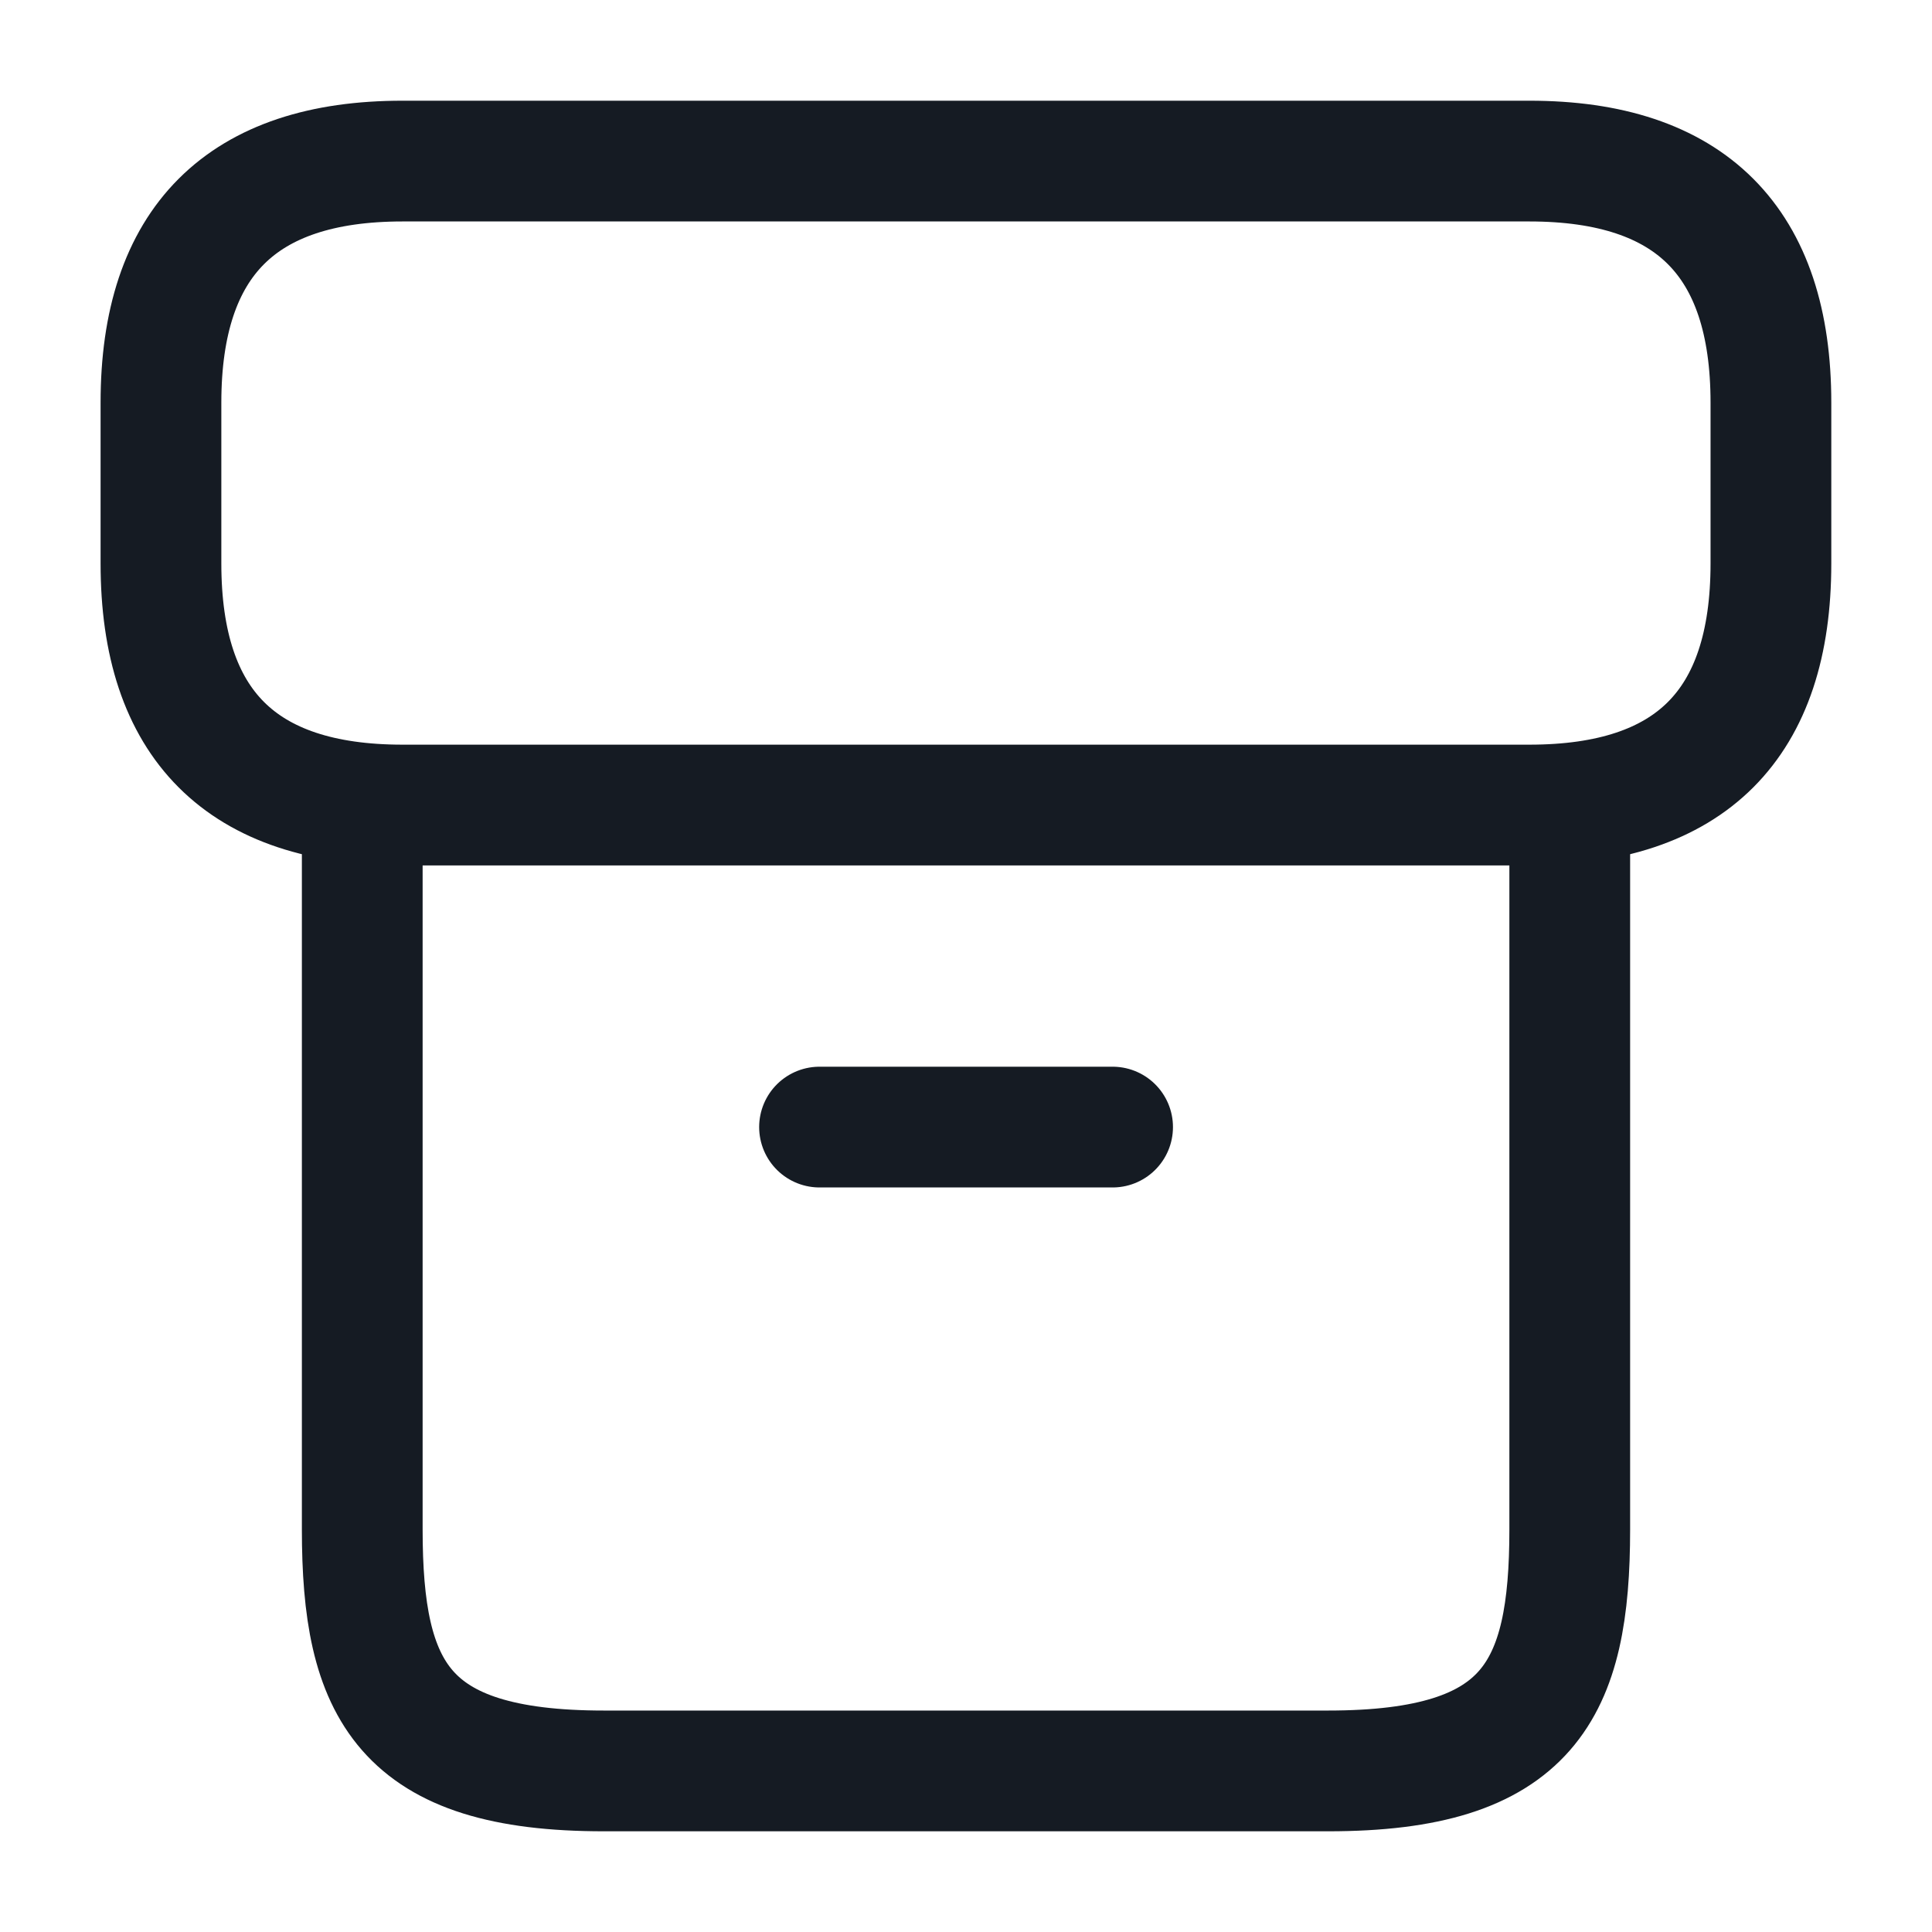 <svg width="16" height="16" viewBox="0 0 16 16" fill="none" xmlns="http://www.w3.org/2000/svg">
<path d="M13 6.812V12.666C13 13.999 12.667 14.666 11 14.666H5C3.333 14.666 3 13.999 3 12.666V6.812" stroke="#151B23" stroke-linecap="round" stroke-linejoin="round"/>
<path d="M3.333 1.334H12.666C14 1.334 14.666 2.001 14.666 3.334V4.667C14.666 6.001 14 6.667 12.666 6.667H3.333C2 6.667 1.333 6.001 1.333 4.667V3.334C1.333 2.001 2 1.334 3.333 1.334Z" stroke="#151B23" stroke-linecap="round" stroke-linejoin="round"/>
<path d="M6.787 9.334H9.214" stroke="#151B23" stroke-linecap="round" stroke-linejoin="round"/>
</svg>
